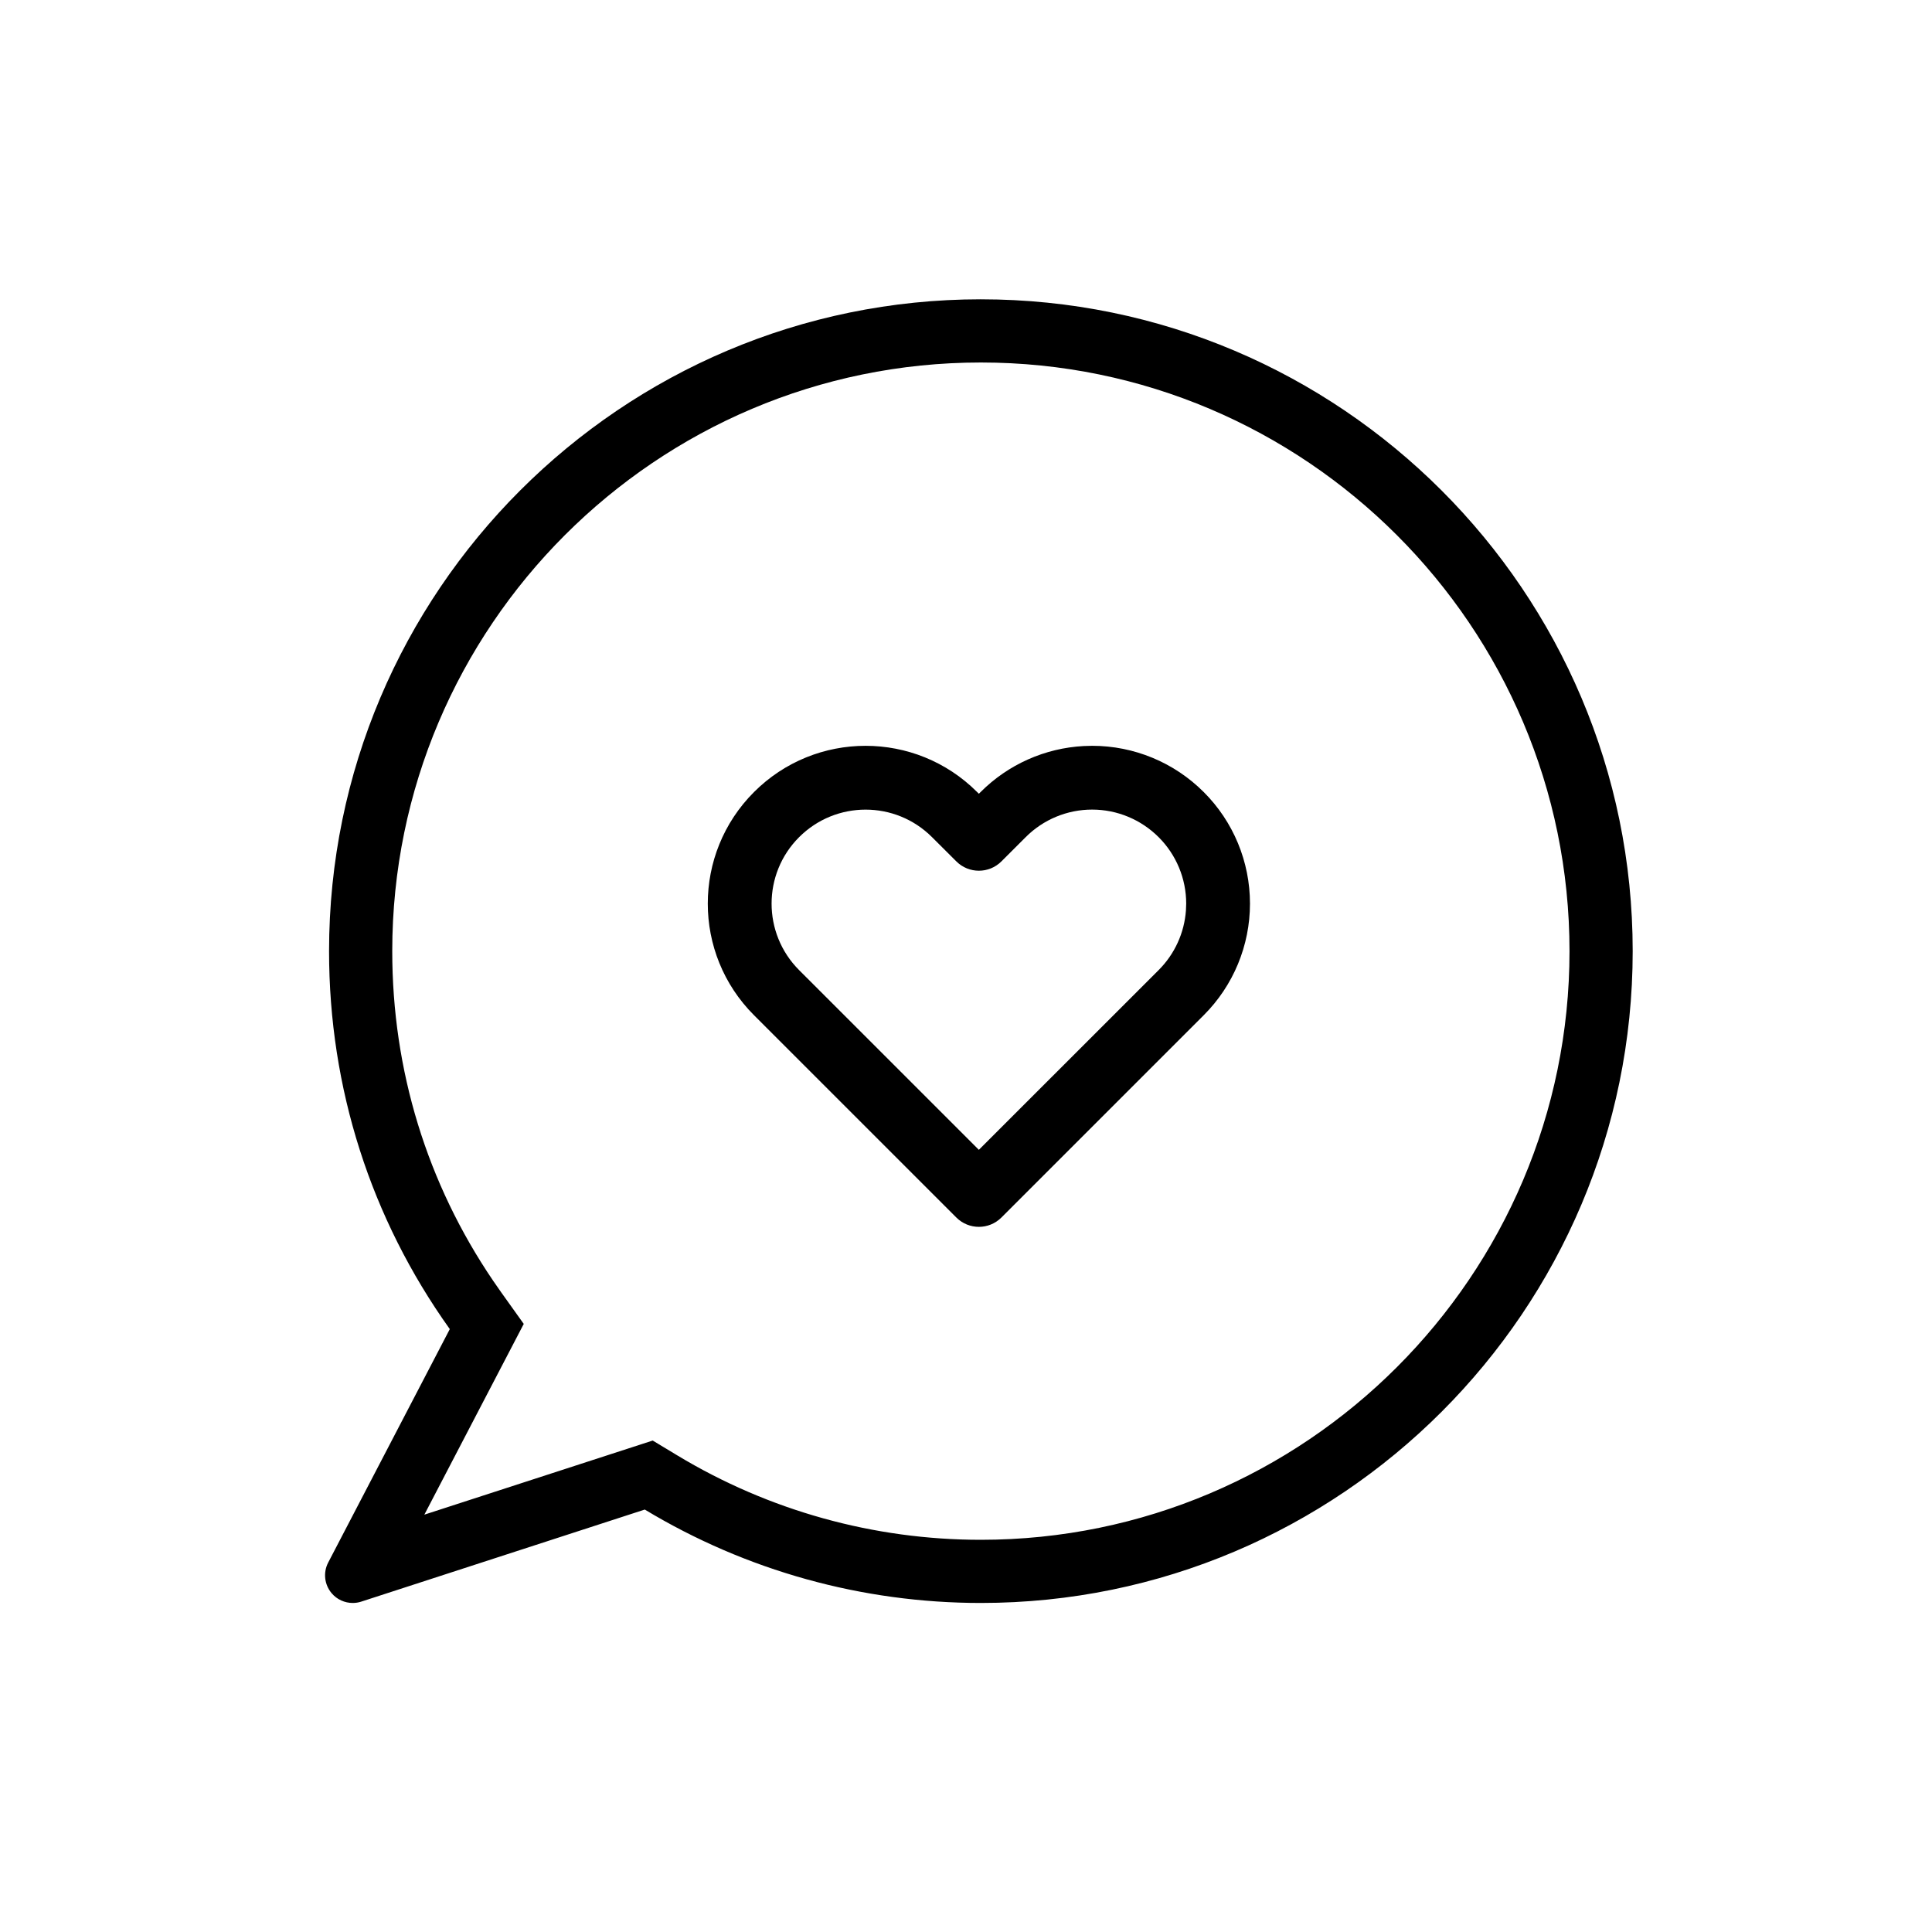 <svg xmlns="http://www.w3.org/2000/svg" width="75" height="75" fill="none" viewBox="0 0 75 75">
    <path fill="#000" fill-rule="evenodd" d="M38.077 11.619c13.953 0 25.304 11.352 25.304 25.304 0 13.954-11.352 25.304-25.304 25.304-4.61 0-9.11-1.252-13.047-3.626l-11.006 3.574c-.109.036-.222.052-.331.052-.311 0-.613-.134-.82-.38-.281-.334-.334-.802-.133-1.188l4.721-9.063c-3.07-4.3-4.687-9.358-4.687-14.671 0-13.955 11.35-25.306 25.303-25.306zm0 2.453c-12.598 0-22.85 10.254-22.85 22.851 0 4.618 1.346 9.011 3.917 12.796l.313.45.875 1.225-3.859 7.405 8.865-2.877.958.578c3.559 2.146 7.62 3.275 11.78 3.275 12.598 0 22.852-10.253 22.852-22.852 0-12.597-10.254-22.851-22.851-22.851zm4.32 14.88c1.625 0 3.183.645 4.332 1.796 1.15 1.147 1.795 2.706 1.795 4.33 0 1.625-.645 3.184-1.795 4.332l-7.854 7.854c-.483.483-1.267.483-1.75 0L29.27 39.41c-2.392-2.393-2.392-6.27 0-8.662 2.392-2.394 6.271-2.394 8.663 0l.066.065.067-.065c1.072-1.074 2.5-1.708 4.007-1.787l.325-.009zm0 2.476c-.968 0-1.896.384-2.58 1.07l-.942.941c-.483.483-1.267.483-1.75 0l-.943-.94c-1.425-1.426-3.735-1.426-5.161 0-1.424 1.423-1.424 3.735 0 5.16l6.978 6.977 6.979-6.977c.623-.622.998-1.445 1.06-2.318l.01-.263c0-.968-.384-1.895-1.07-2.58-.685-.684-1.612-1.07-2.58-1.07z" clip-rule="evenodd"/>
</svg>
